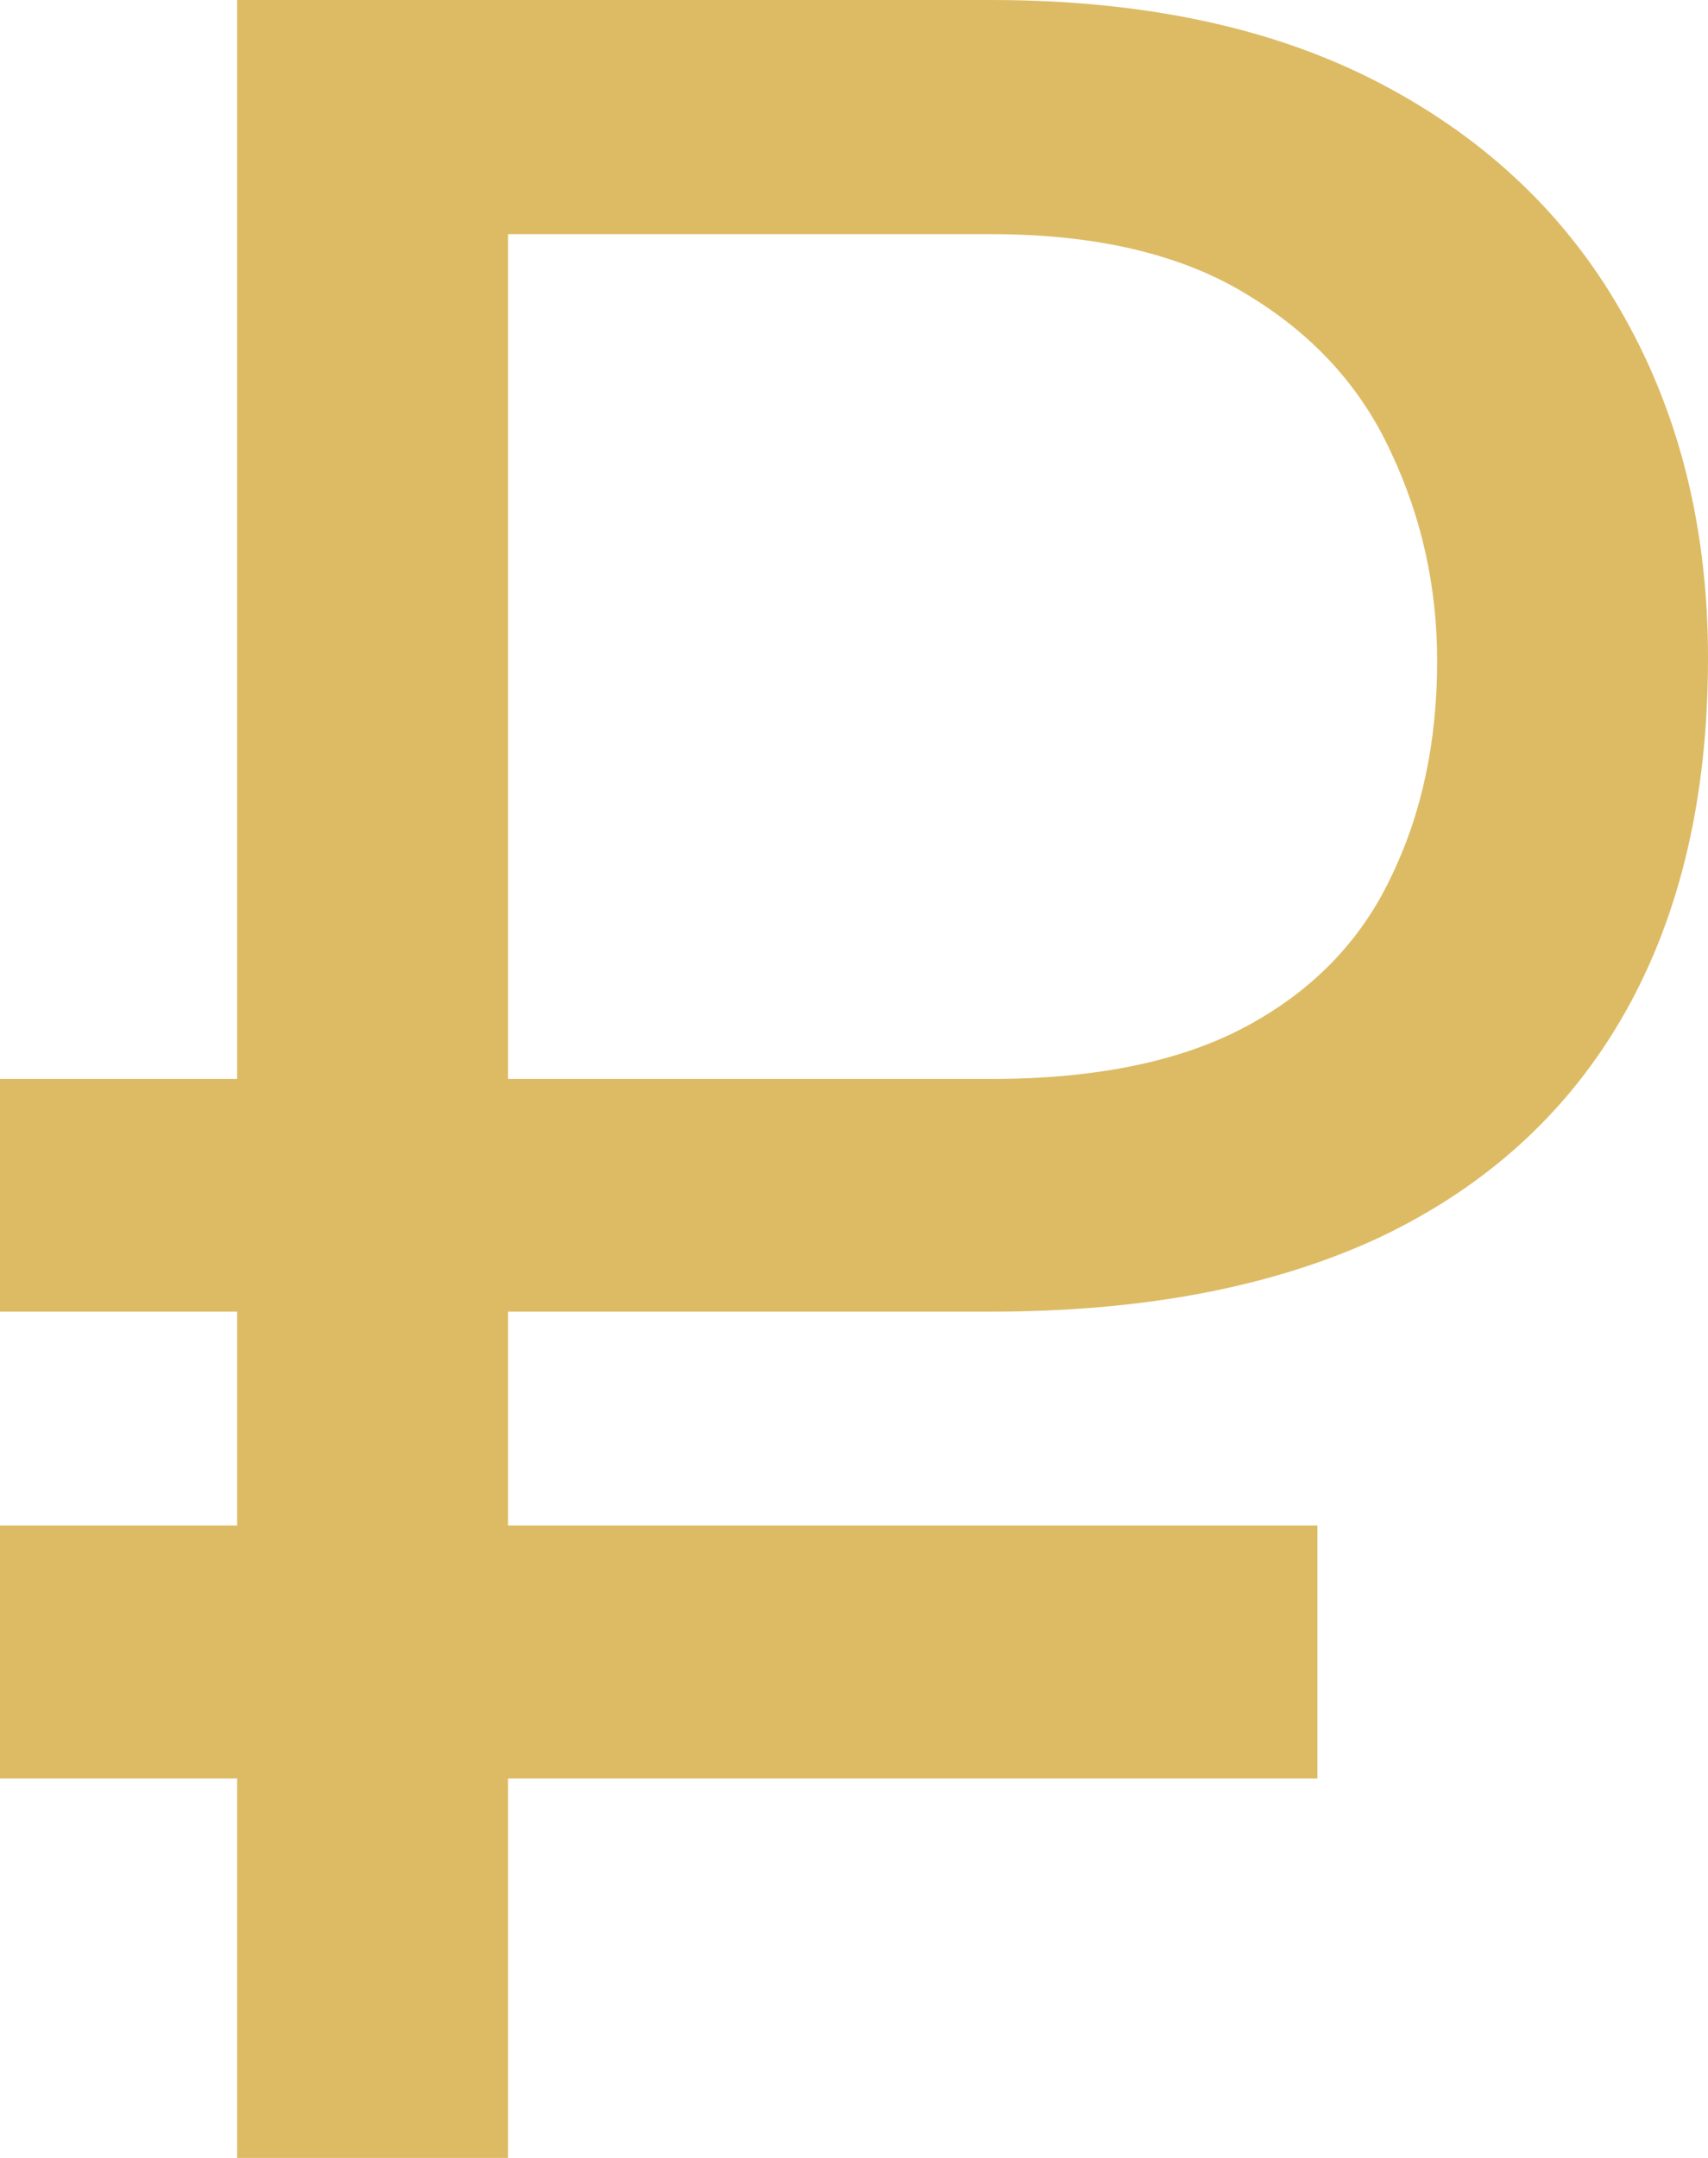 <svg width="19" height="24" viewBox="0 0 19 24" fill="none" xmlns="http://www.w3.org/2000/svg">
<path d="M11.022 14.588H0V12H11.022C12.198 12 13.151 11.802 13.879 11.407C14.608 11.011 15.139 10.461 15.472 9.758C15.815 9.055 15.987 8.253 15.987 7.352C15.987 6.527 15.815 5.753 15.472 5.027C15.139 4.302 14.608 3.72 13.879 3.28C13.151 2.83 12.198 2.604 11.022 2.604H5.652V24H2.638V0H11.022C12.739 0 14.191 0.313 15.378 0.94C16.564 1.566 17.465 2.434 18.079 3.544C18.693 4.643 19 5.901 19 7.319C19 8.857 18.693 10.17 18.079 11.258C17.465 12.346 16.564 13.176 15.378 13.747C14.191 14.308 12.739 14.588 11.022 14.588Z" fill="#DDBB64"/>
<rect y="16.967" width="14.655" height="2.813" fill="#DDBB64"/>
</svg>
